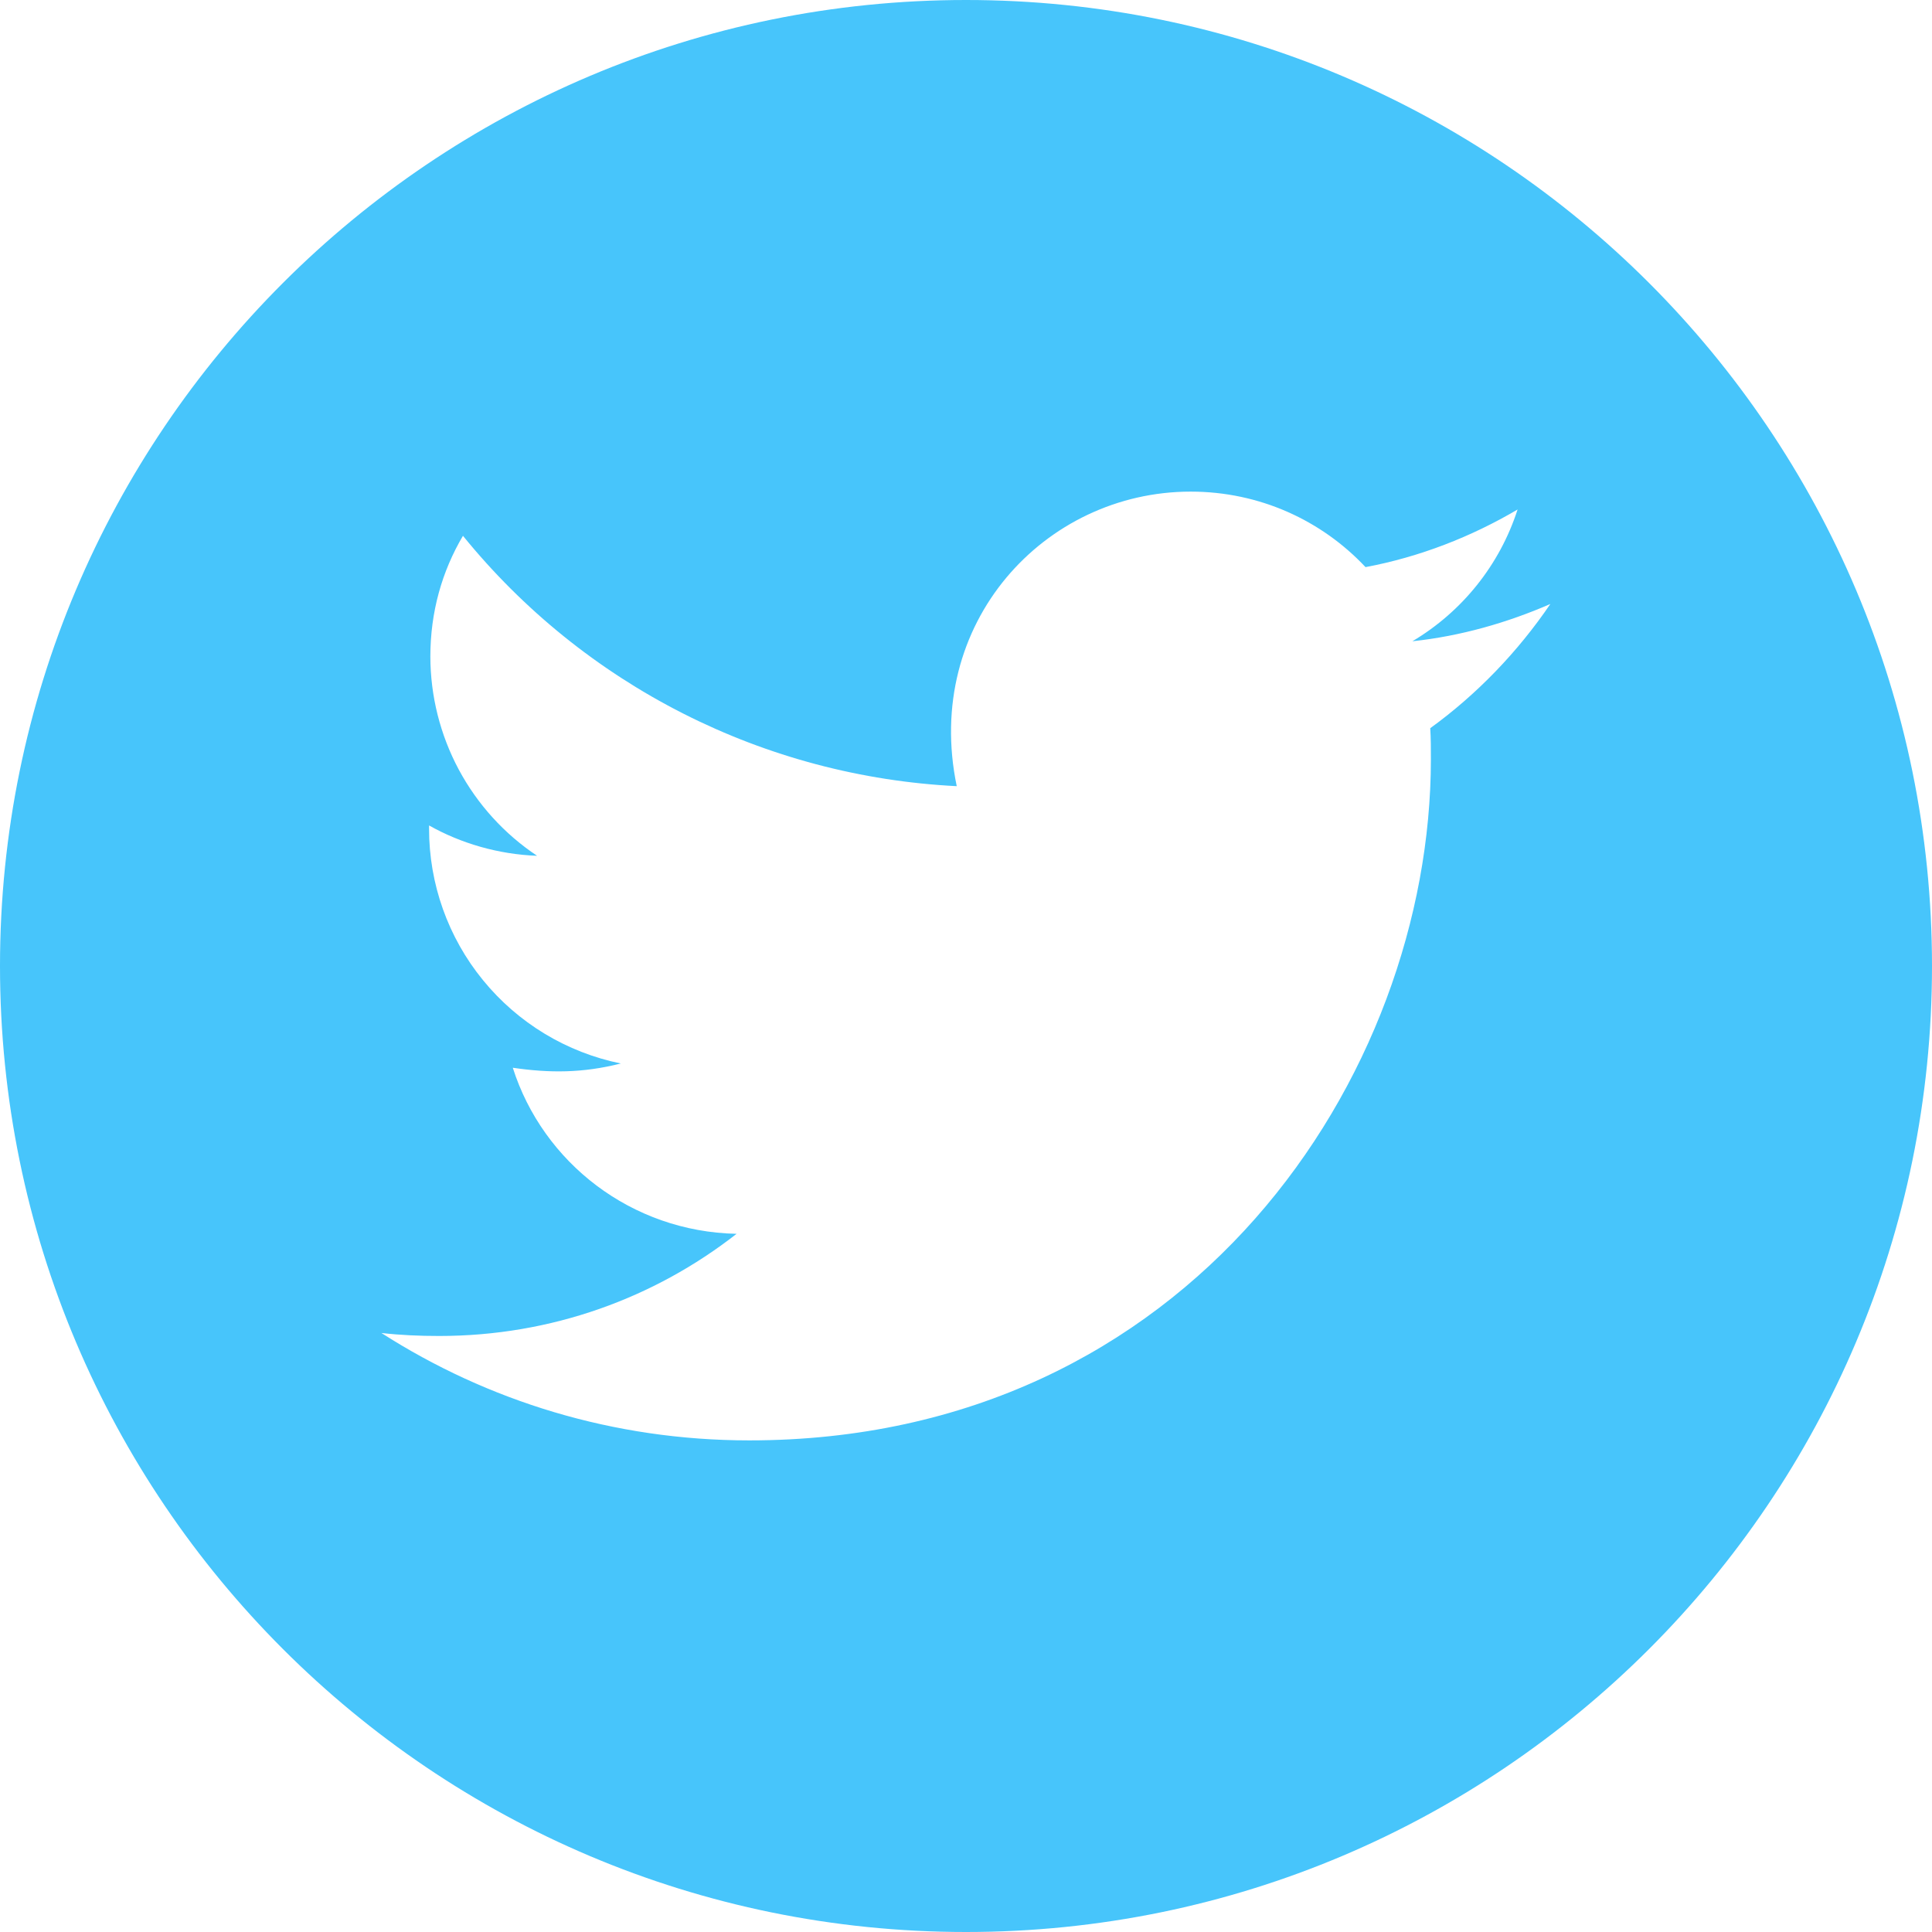 <svg width="24" height="24" viewBox="0 0 24 24" fill="none" xmlns="http://www.w3.org/2000/svg">
<path d="M12 0C5.373 0 0 5.373 0 12C0 18.627 5.373 24 12 24C18.627 24 24 18.627 24 12C24 5.373 18.627 0 12 0ZM17.767 9.046C17.775 9.171 17.775 9.303 17.775 9.431C17.775 13.363 14.78 17.893 9.308 17.893C7.621 17.893 6.056 17.403 4.738 16.559C4.979 16.586 5.21 16.596 5.456 16.596C6.849 16.596 8.129 16.125 9.15 15.327C7.843 15.3 6.745 14.443 6.37 13.264C6.828 13.331 7.24 13.331 7.712 13.211C7.039 13.074 6.434 12.708 6 12.176C5.565 11.644 5.329 10.978 5.33 10.291V10.254C5.724 10.476 6.188 10.613 6.672 10.631C6.265 10.36 5.931 9.992 5.699 9.56C5.468 9.128 5.347 8.646 5.346 8.156C5.346 7.602 5.491 7.096 5.751 6.656C6.498 7.576 7.43 8.328 8.487 8.864C9.544 9.4 10.701 9.707 11.885 9.766C11.464 7.744 12.975 6.107 14.791 6.107C15.648 6.107 16.42 6.466 16.963 7.045C17.636 6.919 18.279 6.667 18.852 6.329C18.63 7.018 18.163 7.599 17.545 7.966C18.145 7.902 18.723 7.736 19.259 7.503C18.855 8.097 18.348 8.625 17.767 9.046Z" fill="#47C5FB"/>
</svg>
